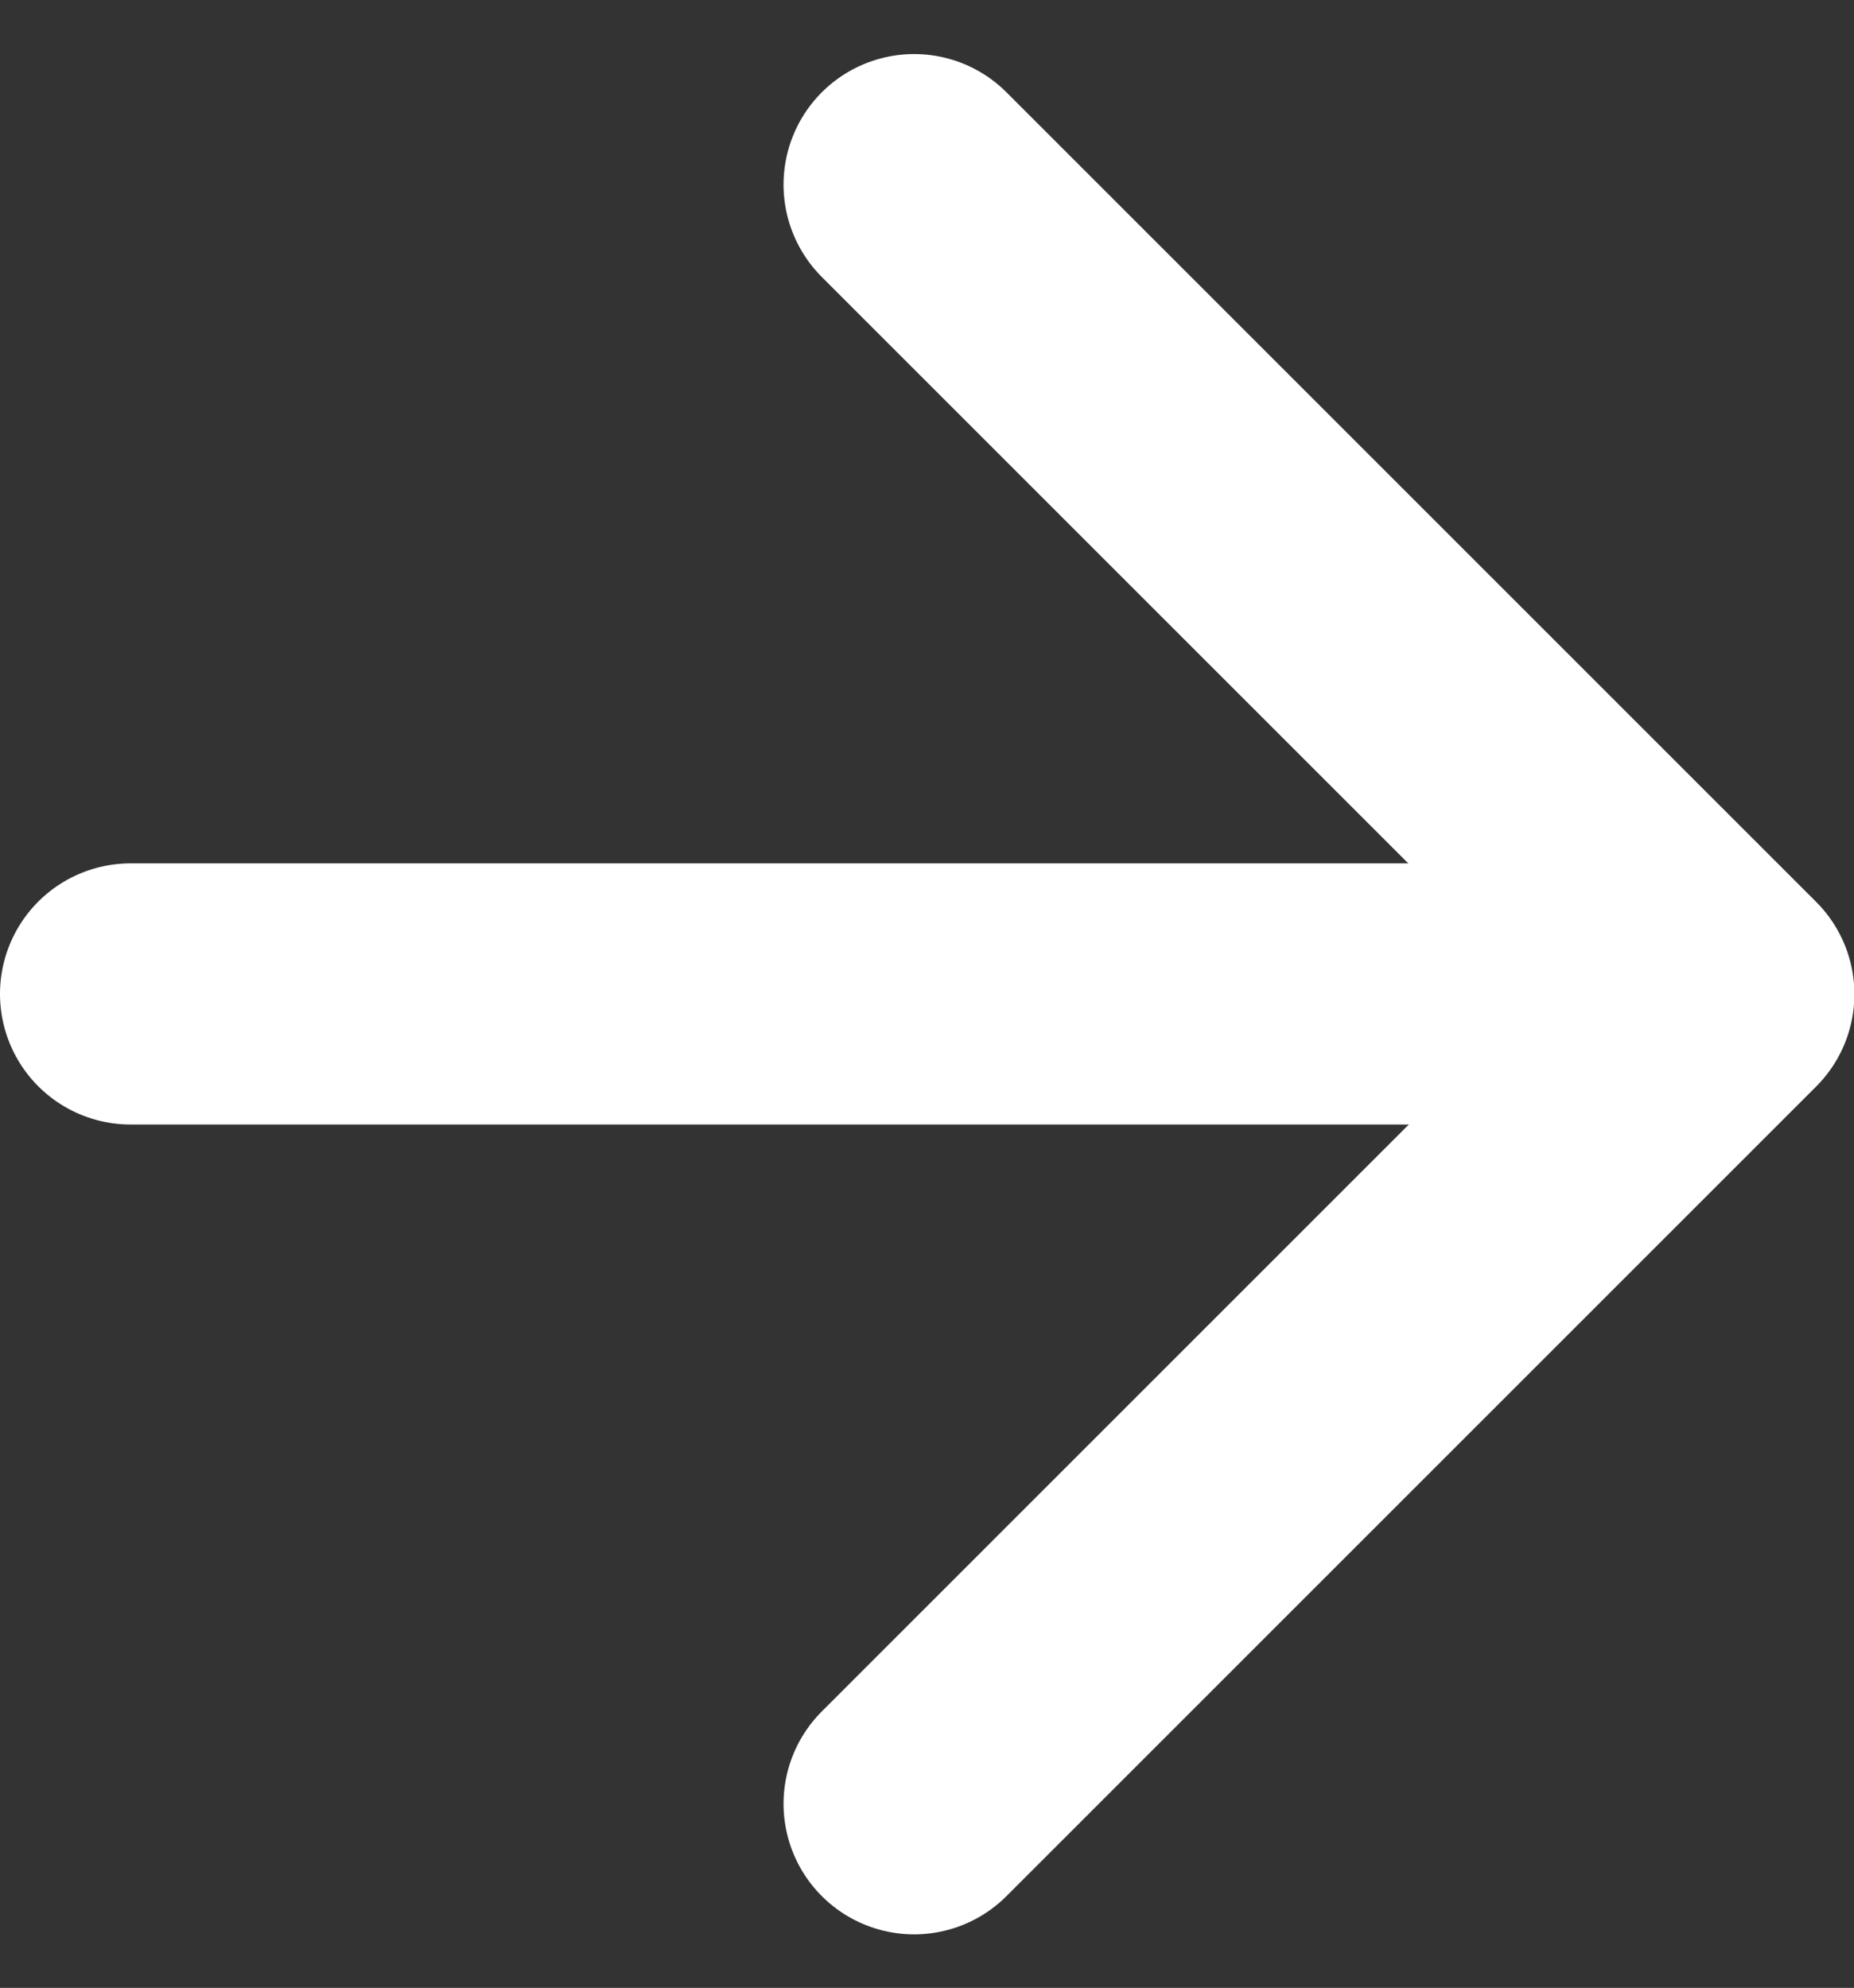 <svg xmlns="http://www.w3.org/2000/svg" width="14.197" height="15.224" viewBox="0 0 14.197 15.224">
    <rect x="0" y="0" width="14.197" height="15.224" fill="#333333" stroke="none"/>
    <defs>
        <style>
            .cls-1{fill:none;stroke:#fff;stroke-linecap:round;stroke-linejoin:round;stroke-width:2px}
        </style>
    </defs>
    <g id="arrow-right-circle" transform="translate(-7.198 -6.586)">
        <path id="Path_20" d="M12 20.4l6.2-6.2L12 8" class="cls-1" data-name="Path 20" transform="translate(2.198)"/>
        <path id="Line_7" d="M0 0h12" class="cls-1" data-name="Line 7" transform="translate(8.198 14.198)"/>
    </g>
</svg>
